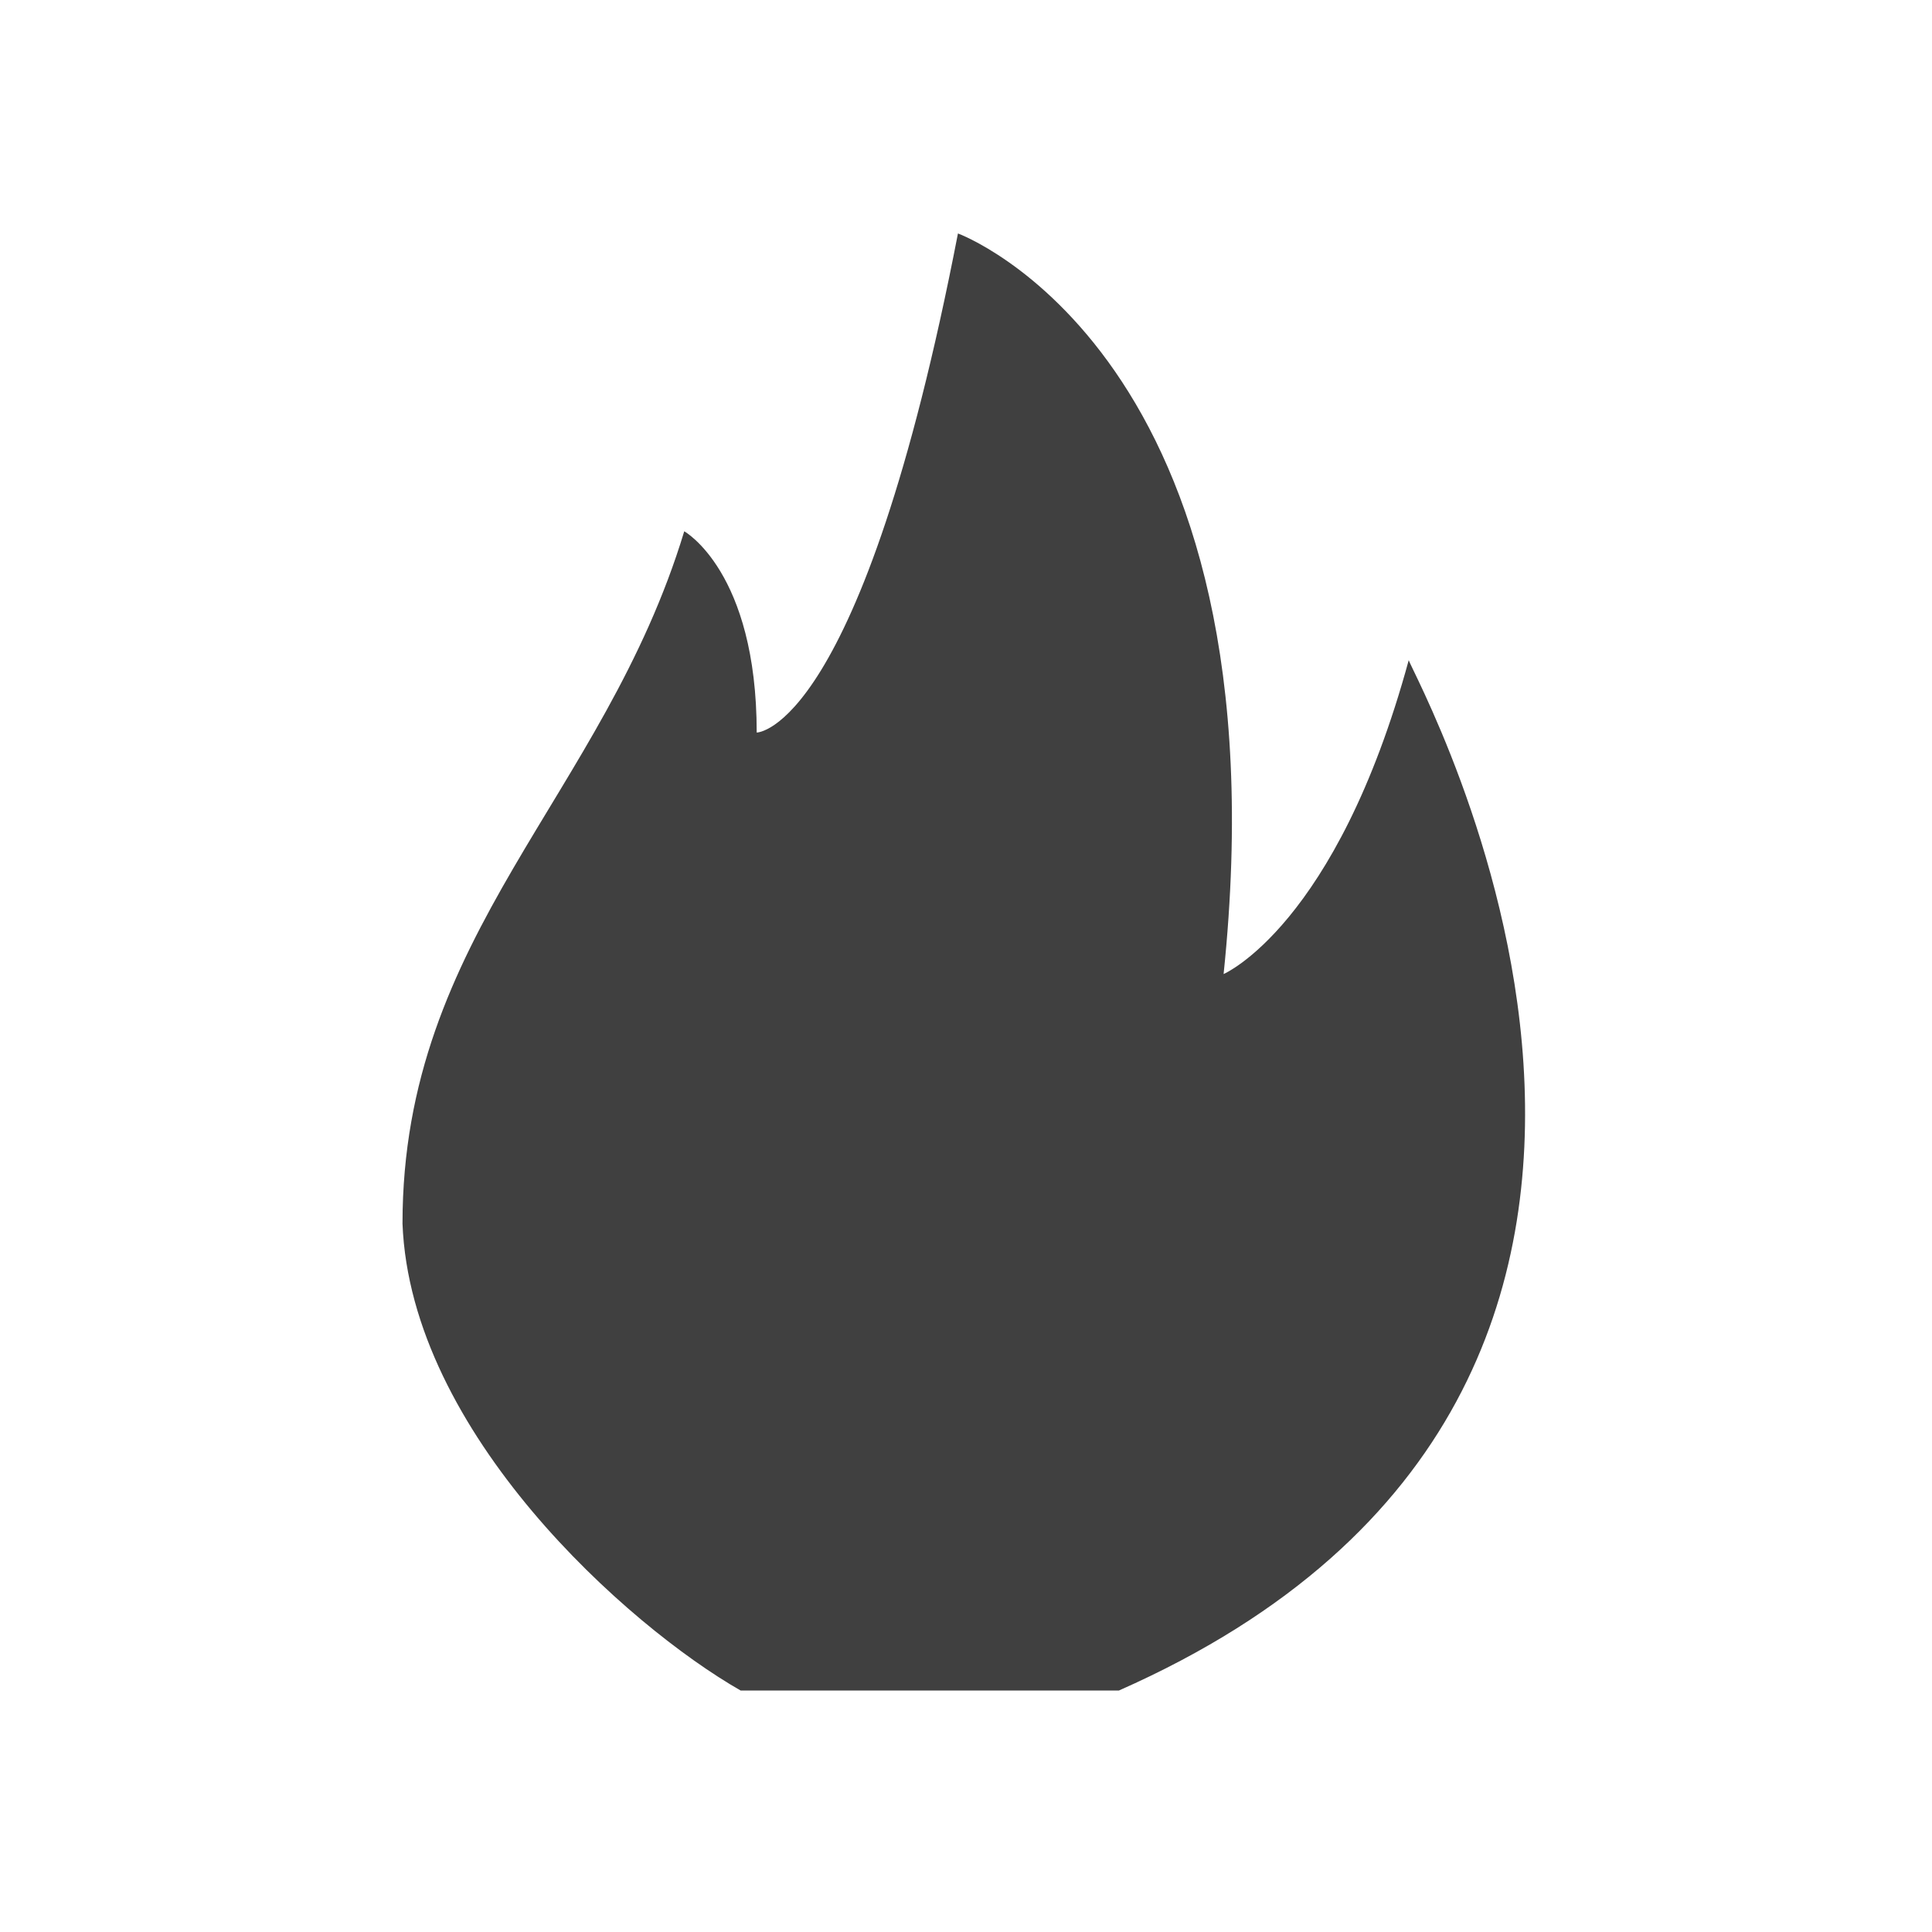 <?xml version="1.0" encoding="utf-8"?>
<!-- Generator: Adobe Illustrator 21.1.0, SVG Export Plug-In . SVG Version: 6.00 Build 0)  -->
<svg version="1.1" id="Layer_2" xmlns="http://www.w3.org/2000/svg" xmlns:xlink="http://www.w3.org/1999/xlink" x="0px" y="0px"
	 viewBox="0 0 24 24" style="enable-background:new 0 0 24 24;" xml:space="preserve">
<style type="text/css">
	.st0{fill:#404040;}
</style>
<path class="st0" d="M13.9,21L13.9,21H9.2c-1.4-0.8-4.1-3.2-4.2-5.8C5,11.6,7.5,9.9,8.5,6.6c0,0,0.9,0.5,0.9,2.5c0,0,1.3,0,2.5-6.2
	c0,0,4.1,1.5,3.3,9.2c0,0,1.4-0.6,2.3-3.9C17.5,8.3,22.5,17.2,13.9,21z"/>
</svg>
